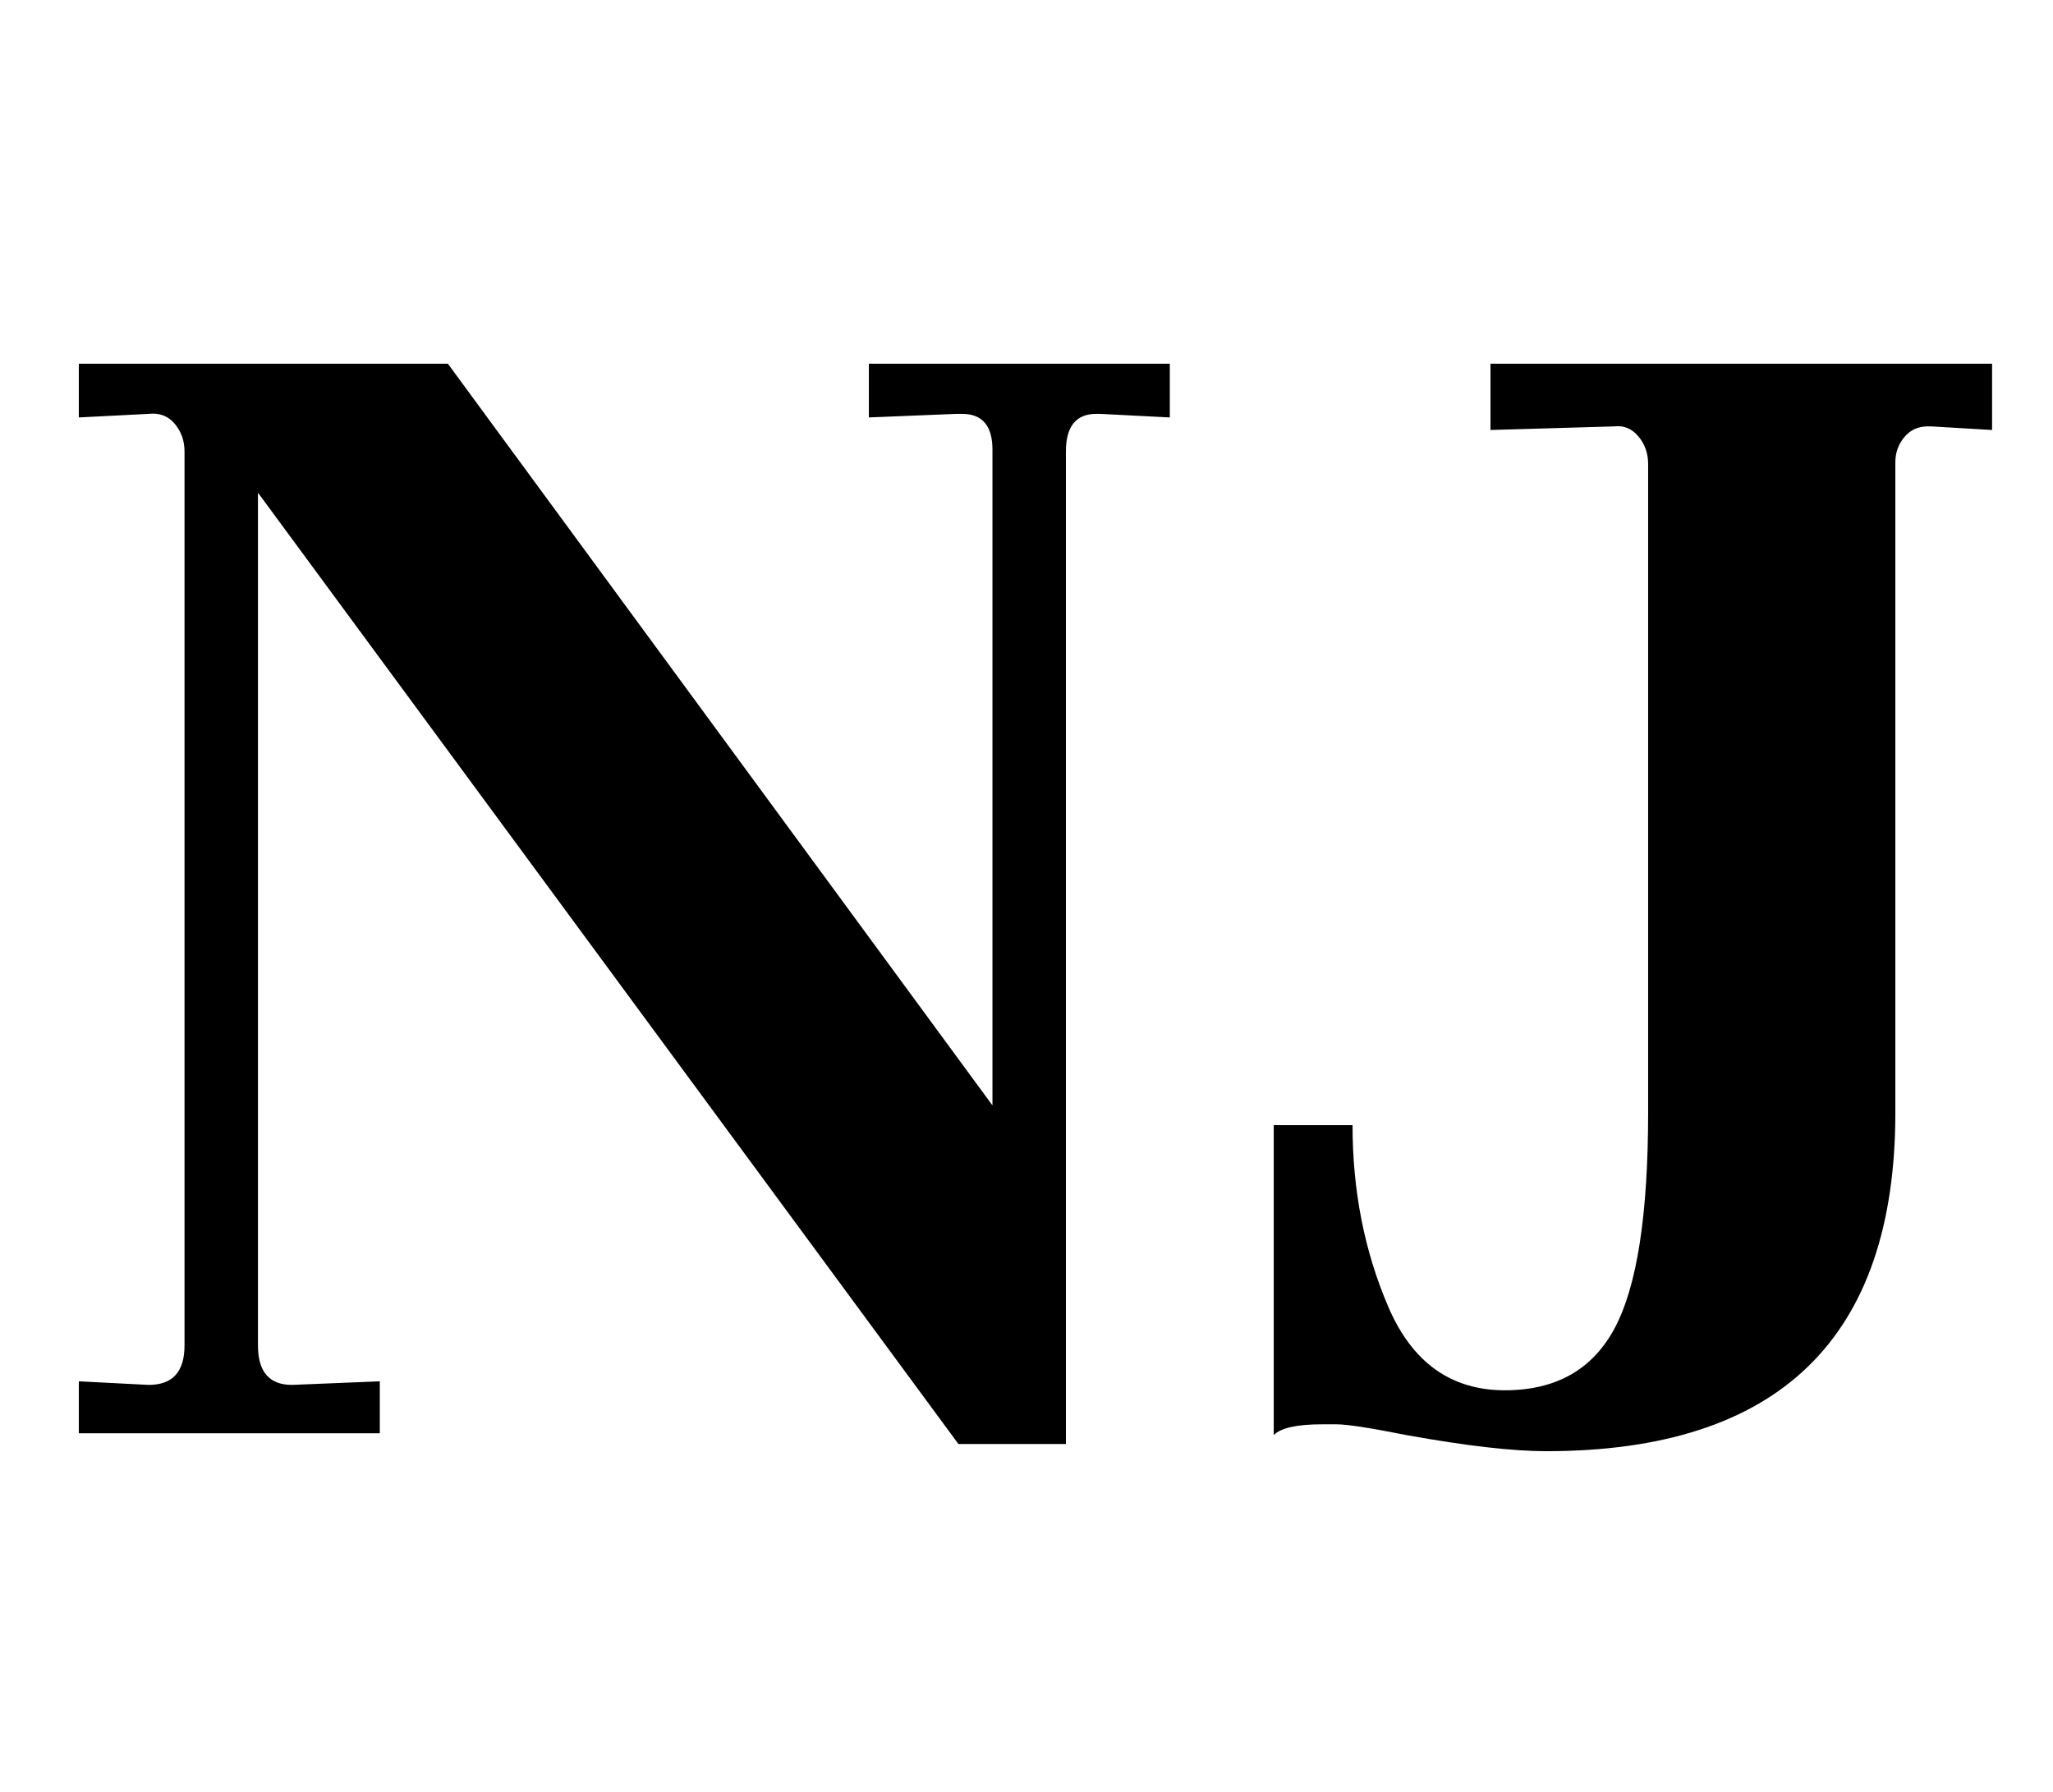 <?xml version="1.0" standalone="no"?>
<!DOCTYPE svg PUBLIC "-//W3C//DTD SVG 1.1//EN" "http://www.w3.org/Graphics/SVG/1.1/DTD/svg11.dtd" >
<svg xmlns="http://www.w3.org/2000/svg" xmlns:xlink="http://www.w3.org/1999/xlink" version="1.1" viewBox="-10 0 1146 1000">
  <g transform="matrix(1 0 0 -1 0 800)">
   <path fill="currentColor"
d="M134 49q0 -22 19 -22l49 2v-29h-168v29l39 -2q20 0 20 22v499q0 9 -5.5 15.5t-14.5 5.5l-39 -2v30h206l304 -414v366q0 20 -17 20h-3l-49 -2v30h168v-30l-39 2h-2q-17 0 -17 -21v-554h-60l-391 531v-476zM775 -1q-30 6 -39 6h-8q-21 0 -27 -6v173h44q0 -55 20 -101.5
t65 -46.5q43 0 61.5 35t18.5 120v362q0 9 -5.5 15.5t-13.5 5.5l-69 -2v37h280v-37l-34 2h-2q-8 0 -13 -6t-5 -14v-363q0 -189 -195 -189q-28 0 -78 9z" />
  </g>

</svg>
